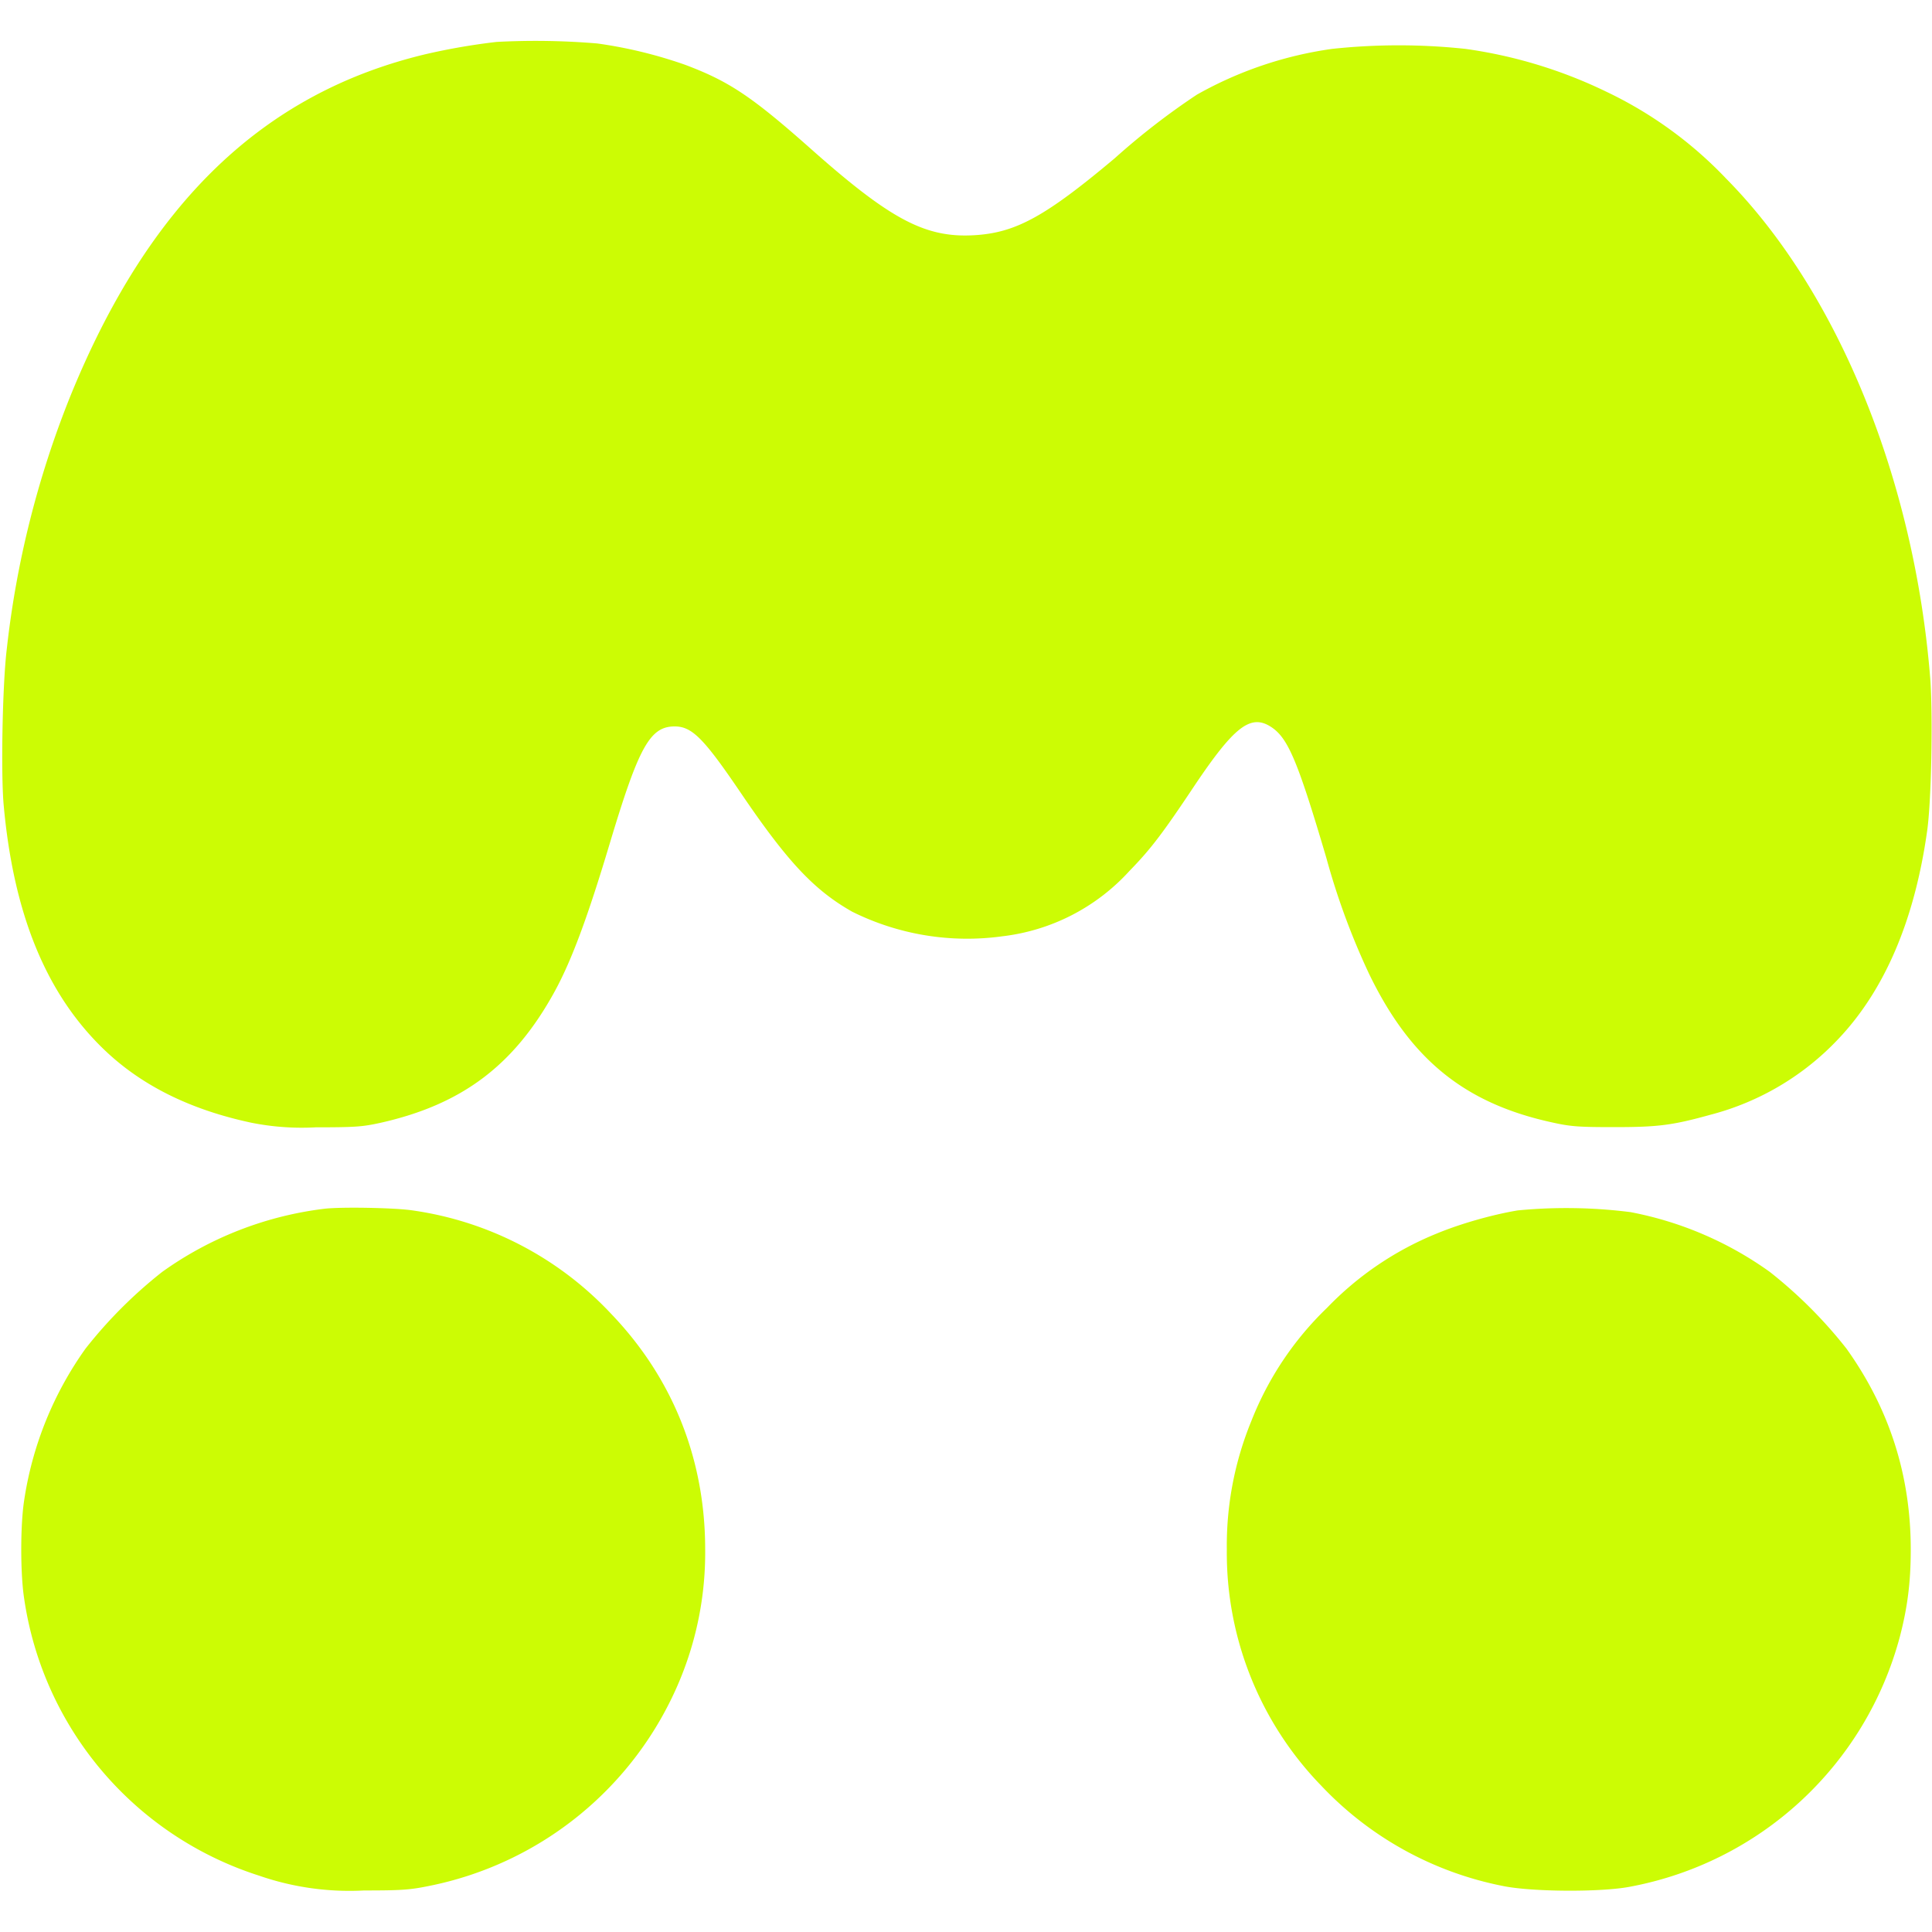 <svg xmlns="http://www.w3.org/2000/svg" viewBox="0 0 1000 1000"><path fill="#ccfc04" fill-rule="evenodd" d="M257 21.7a334 334 0 0 0-36.5 6.3C136.1 48.1 76.8 105.3 36.1 205.8A498 498 0 0 0 3.5 336c-2.2 18-3.1 64-1.6 80.7 5.1 56.5 22 97.7 51.8 126.4 19.3 18.6 44.5 31.2 76.3 38a133 133 0 0 0 33.5 2.4c20.5 0 24.1-.3 33.3-2.3 42.4-9.5 69.4-29.8 90.4-68.2 8.7-16 17-38.3 28.4-76.4 15-50 20.8-60.6 33.6-60.6 9 0 15.1 6.2 34.3 34.5 24.2 35.7 38 50.3 57.6 61.4a133.6 133.6 0 0 0 77.9 12.7 105.4 105.4 0 0 0 65.6-33.8c10.9-11.2 17-19.1 34.1-44.8 20-29.7 28.5-36.4 38.8-30 9 5.6 13.9 16.9 29 68a371.2 371.2 0 0 0 22.1 60c21.5 44.5 49.7 67.3 95.4 77.1 9 2 13.5 2.3 31.5 2.3 22.9 0 30.3-1 49.8-6.4a139 139 0 0 0 66-39c24.2-25.4 39.7-61.7 46.2-108 2.2-15.6 3-59.5 1.6-78.7-8.2-103.2-48-200.5-105.6-258.8a209.7 209.7 0 0 0-62-45 244.2 244.2 0 0 0-73-22.2 324.3 324.3 0 0 0-69 0 198.3 198.3 0 0 0-70 23.7A369.6 369.6 0 0 0 577 81.9c-35.7 30-51 38.4-72 39.8-25.5 1.7-43.4-7.6-84-43.5-31.7-28.2-43.4-36-66.2-44.6a234.1 234.1 0 0 0-45.6-11.1 381.6 381.6 0 0 0-52.2-.8m-89.5 604A182 182 0 0 0 84 658.3 237 237 0 0 0 44.3 698a181.3 181.3 0 0 0-31.8 78.6c-2 12.8-2 38 0 50.8A177.4 177.4 0 0 0 134 970.8a143 143 0 0 0 54.5 7.7c19 0 23.6-.3 33.4-2.3a178.4 178.4 0 0 0 129.6-105.7A172 172 0 0 0 365 802c0-46.8-16.8-88.8-48.8-122.1a174.2 174.2 0 0 0-102.7-53.4c-9.2-1.4-37.8-1.9-46-.8m618.1.8c-13.3 2.2-30 7-42 12a164.7 164.7 0 0 0-56.7 38.4 165 165 0 0 0-39.2 58.6A169.7 169.7 0 0 0 635 802a173 173 0 0 0 48.9 122.3 176 176 0 0 0 94.1 51.9c14.5 3 50.2 3.3 65.5.4a178.4 178.4 0 0 0 139.8-129.2c4-15.3 5.7-28.3 5.7-45.4 0-38.3-11-72.8-33.3-104a237 237 0 0 0-39.7-39.7 182.1 182.1 0 0 0-72-30.9 262.8 262.8 0 0 0-58.4-.9"/></svg>